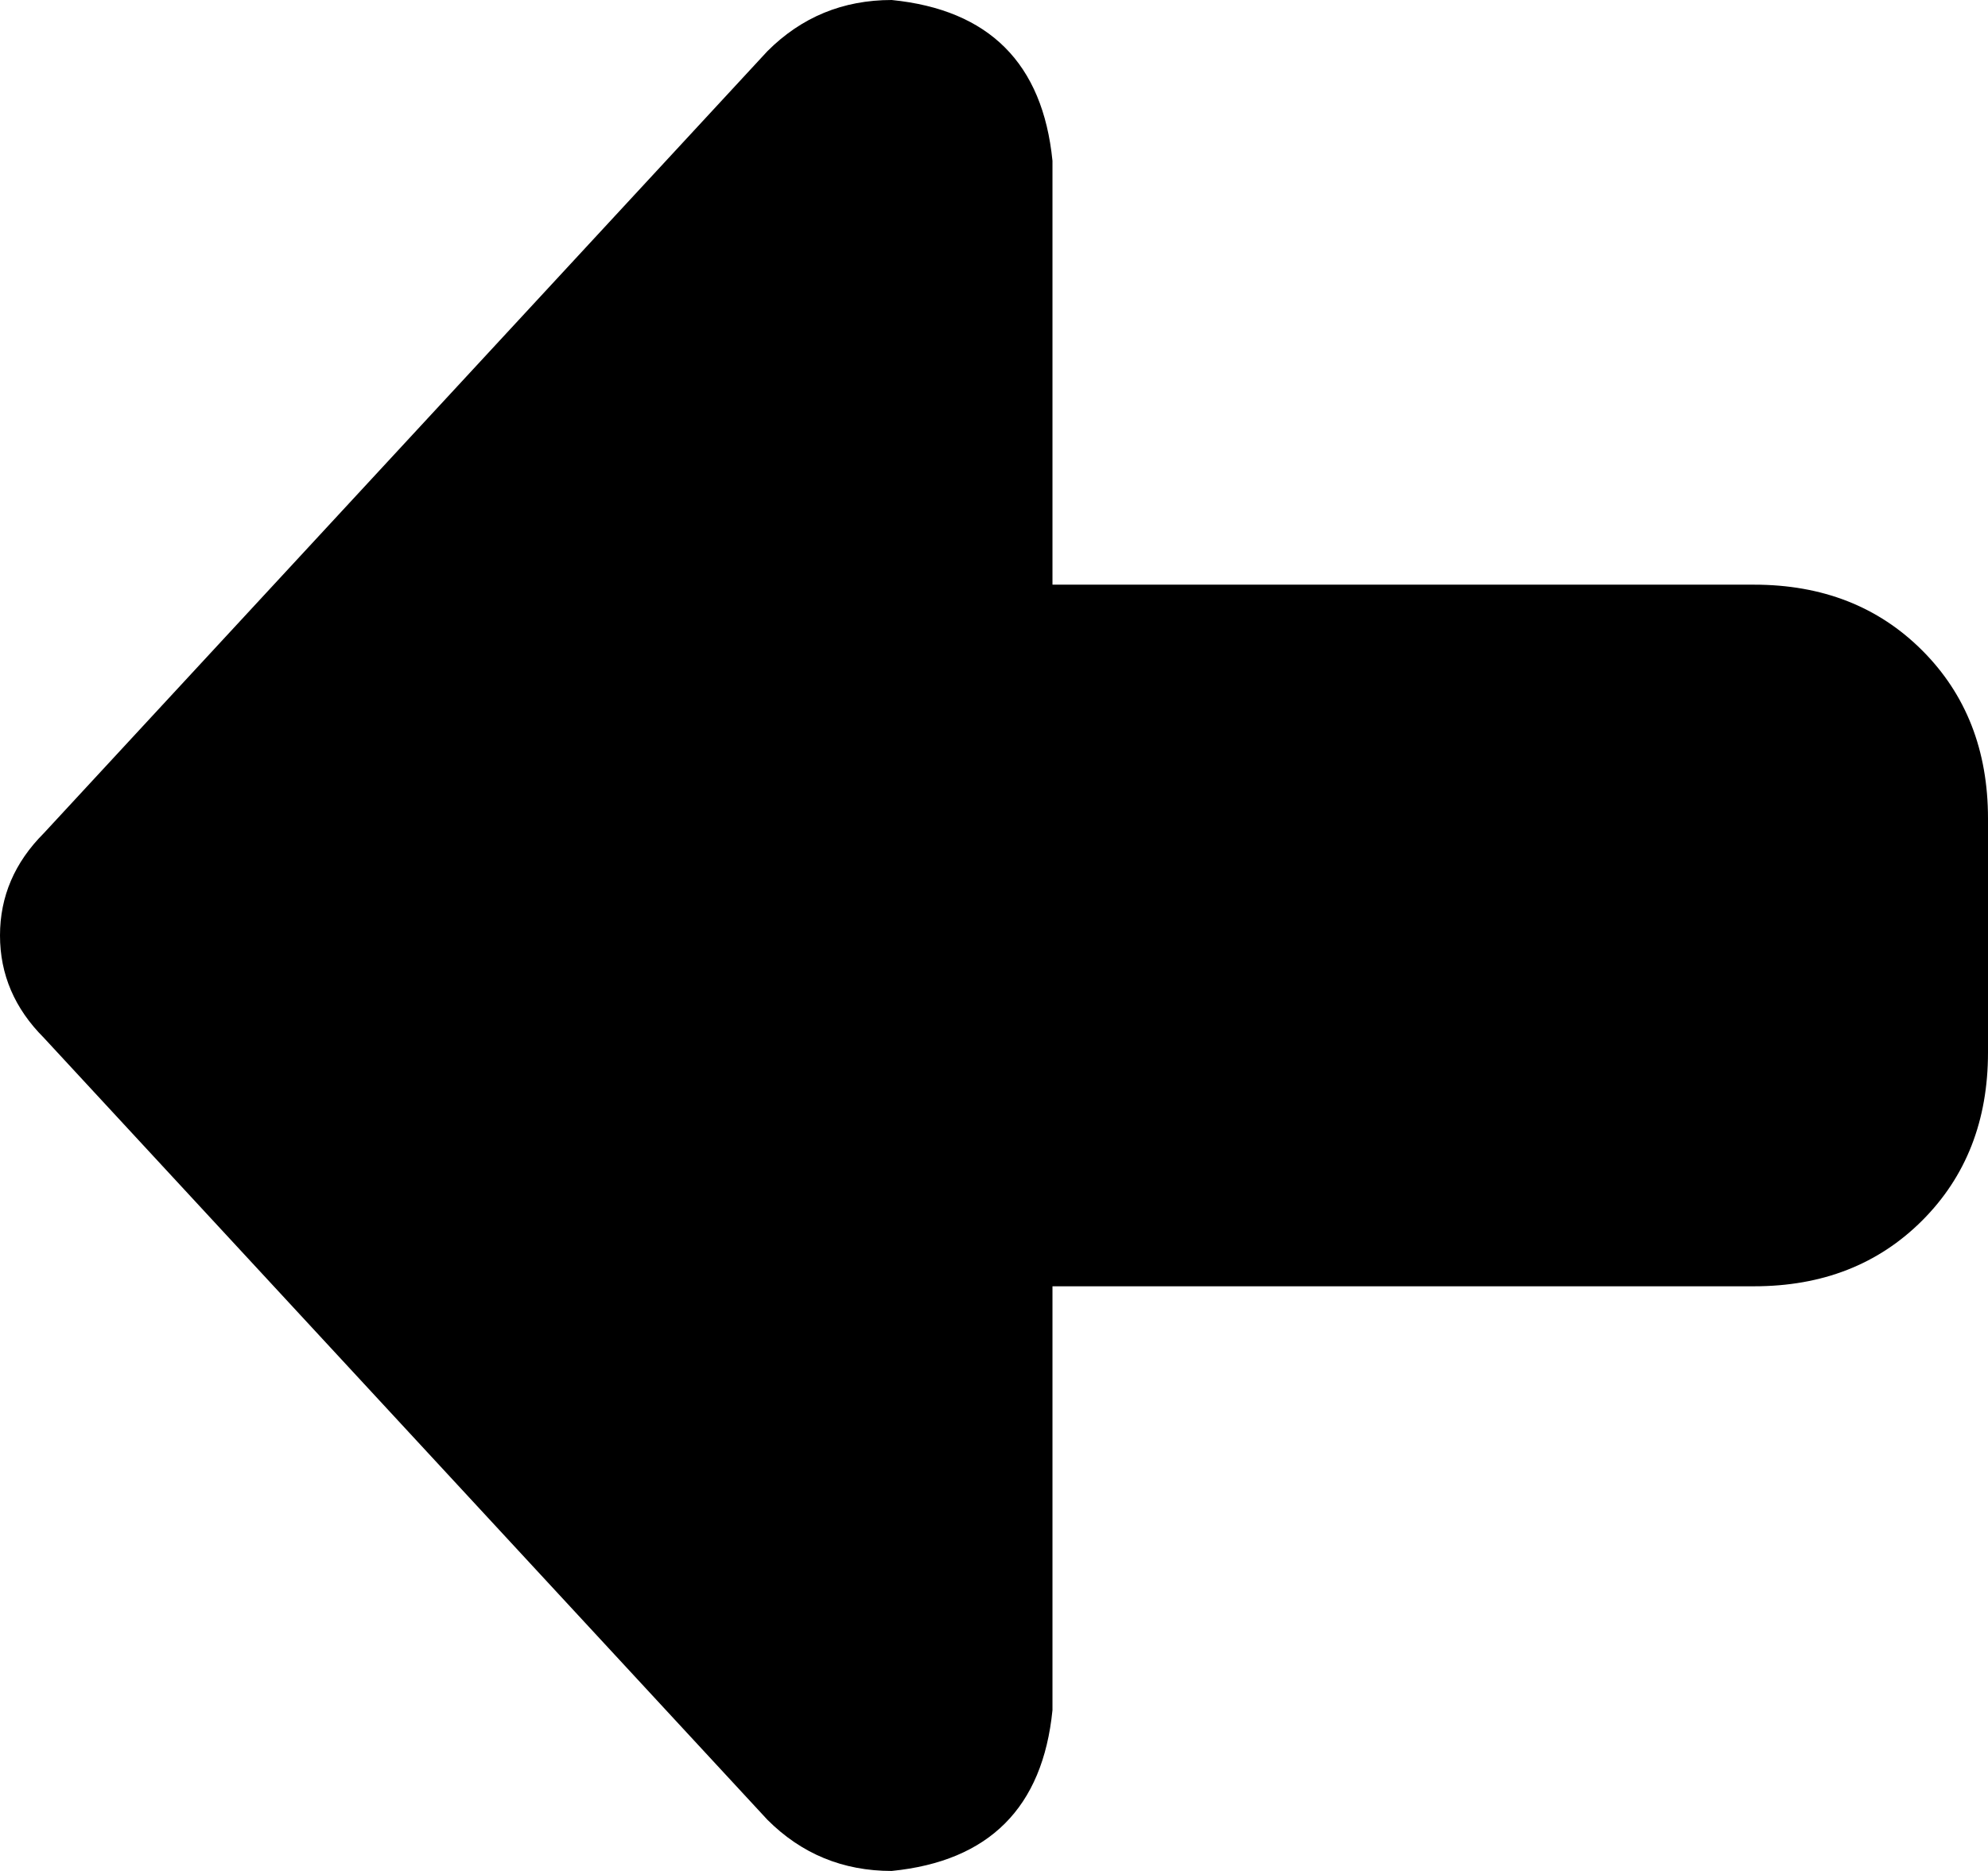 <svg xmlns="http://www.w3.org/2000/svg" viewBox="0 0 272 256">
    <path d="M 6 142 L 105 249 Q 112 256 122 256 Q 142 254 144 234 L 144 176 L 240 176 Q 254 176 263 167 Q 272 158 272 144 L 272 112 Q 272 98 263 89 Q 254 80 240 80 L 144 80 L 144 22 Q 142 2 122 0 Q 112 0 105 7 L 6 114 Q 0 120 0 128 Q 0 136 6 142 L 6 142 Z"/>
</svg>
